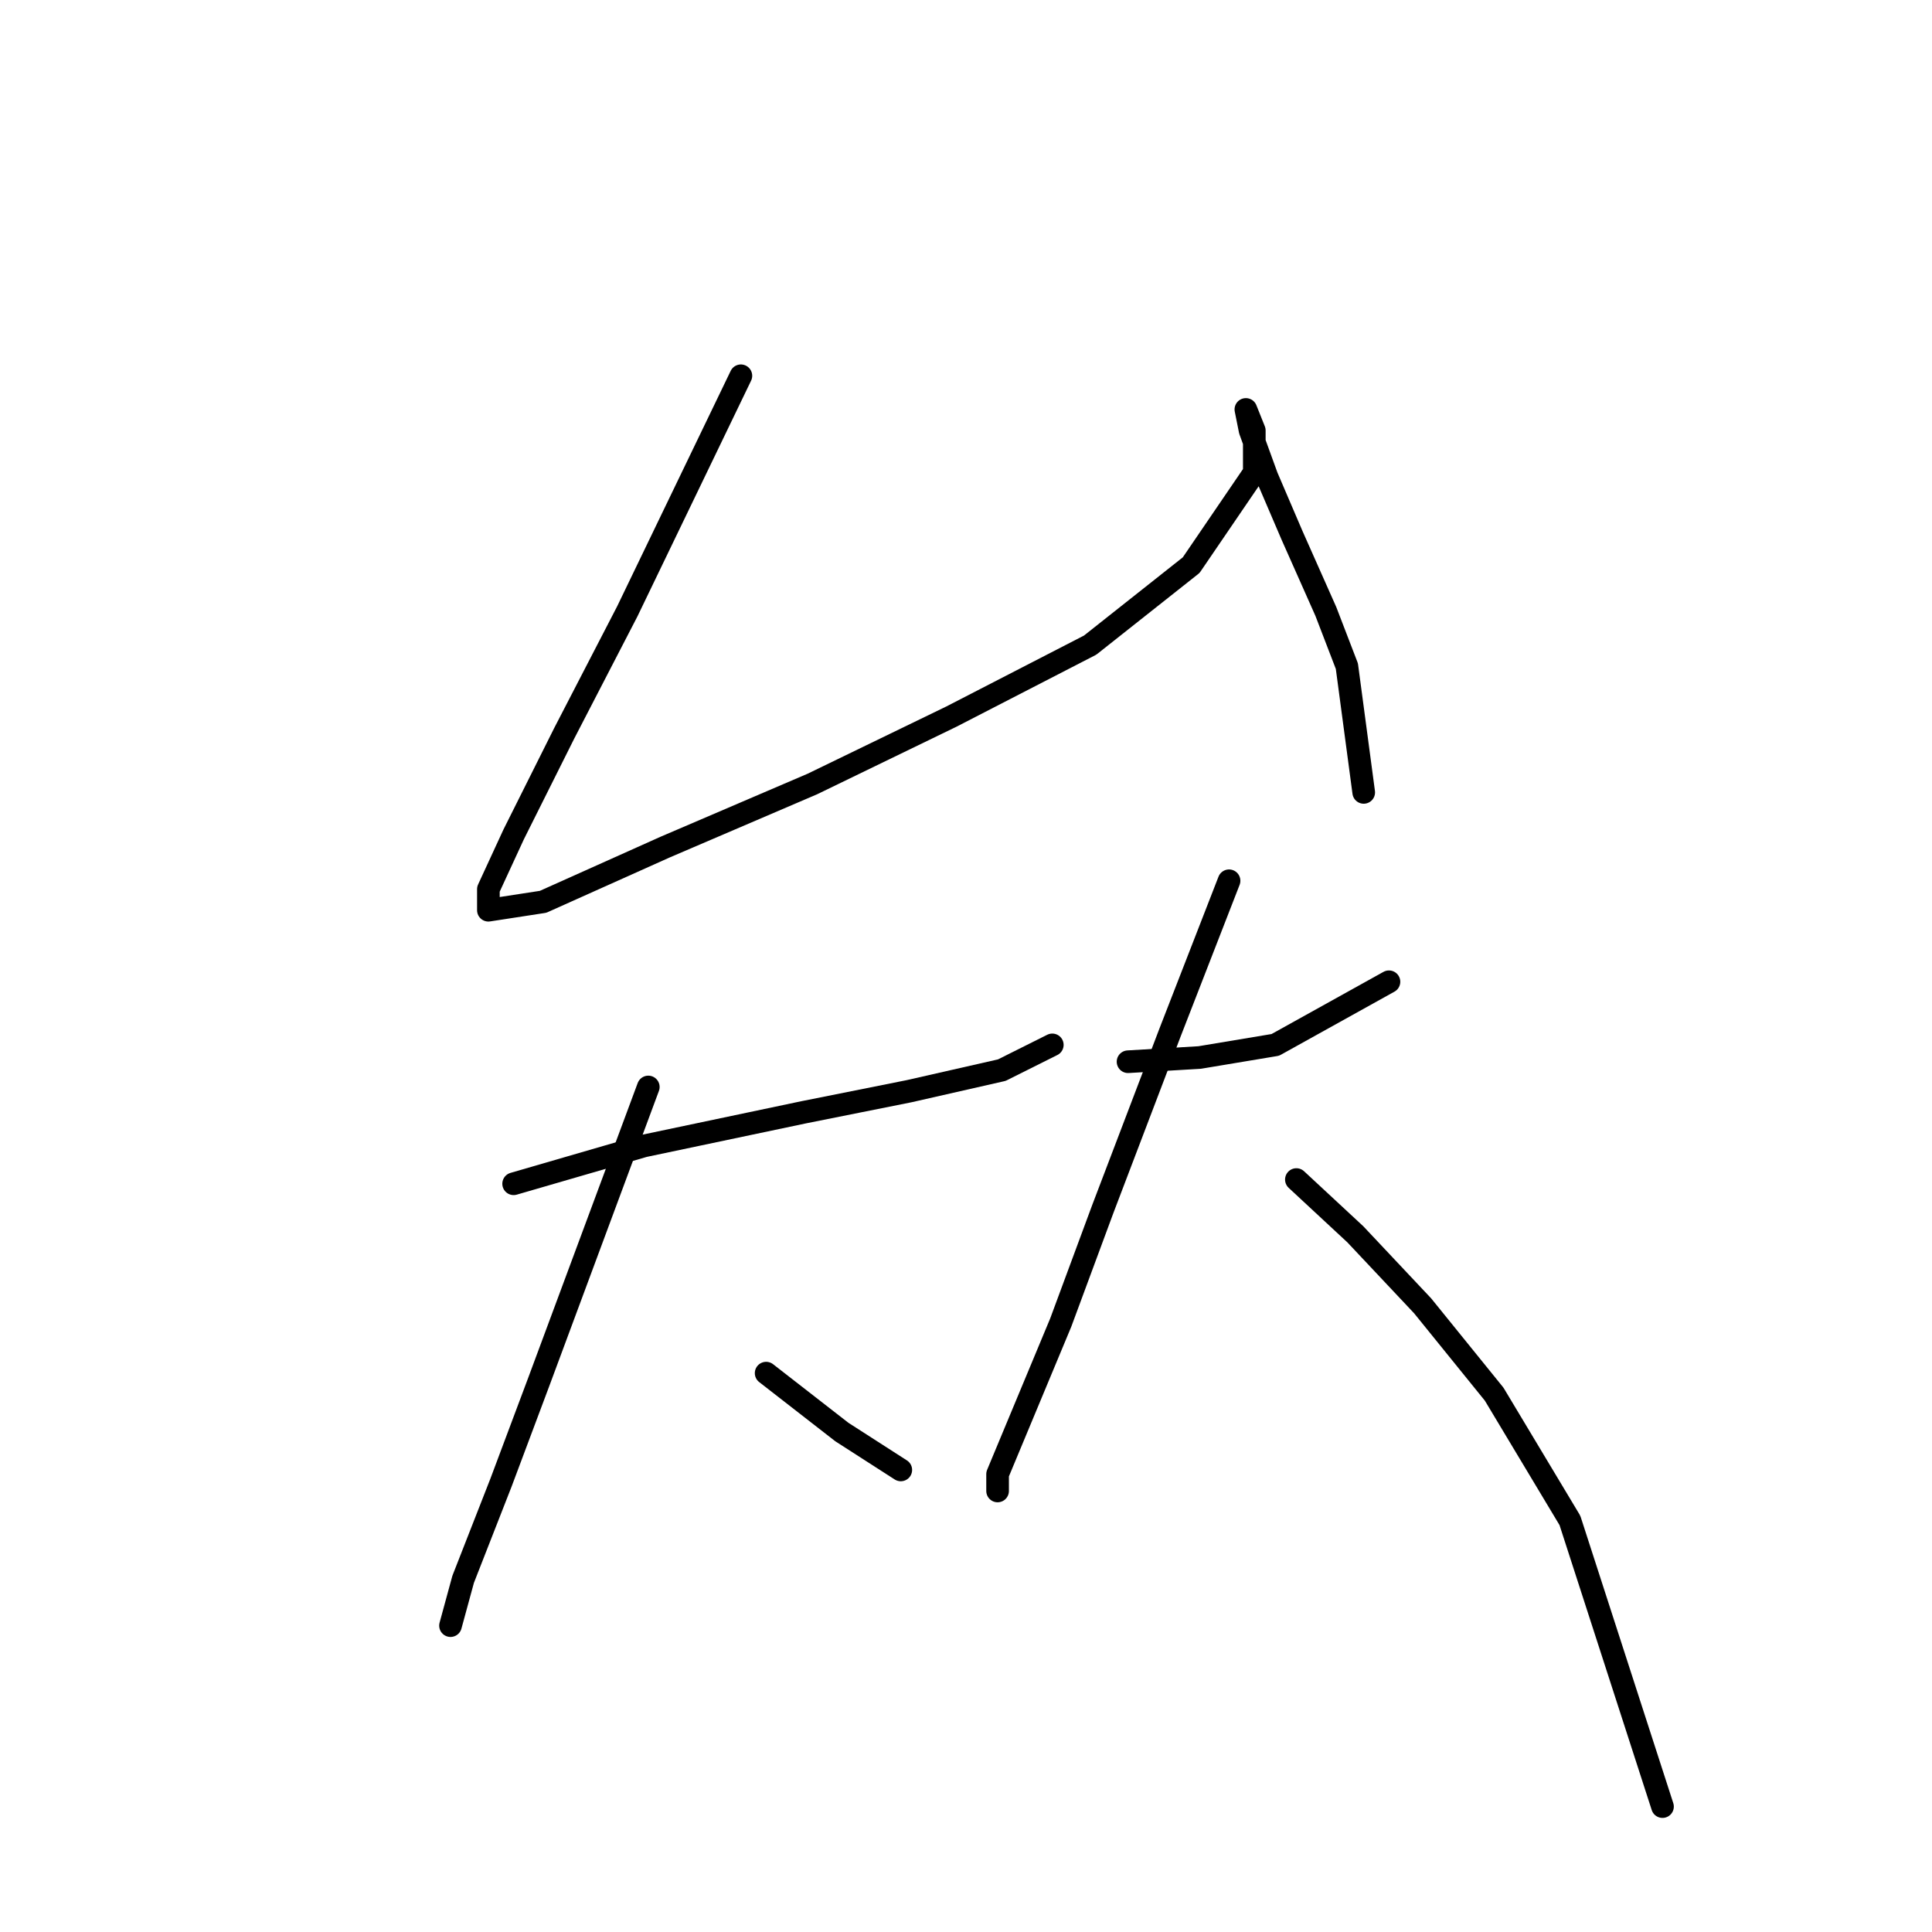 <?xml version="1.0" standalone="no"?>
    <svg width="256" height="256" xmlns="http://www.w3.org/2000/svg" version="1.1">
    <polyline stroke="black" stroke-width="3" stroke-linecap="round" fill="transparent" stroke-linejoin="round" points="98.171 49.792 83.115 81.018 74.751 97.189 68.059 110.572 64.714 117.821 64.714 120.61 71.963 119.494 88.134 112.245 107.65 103.881 126.052 94.959 144.453 85.479 157.836 74.885 166.201 62.617 166.201 57.041 165.085 54.253 165.085 54.253 165.643 57.041 167.873 63.175 171.219 70.981 175.68 81.018 178.468 88.268 180.699 104.996 180.699 104.996 " />
        <polyline stroke="black" stroke-width="3" stroke-linecap="round" fill="transparent" stroke-linejoin="round" points="68.059 156.855 85.346 151.836 106.535 147.375 120.476 144.587 132.743 141.799 139.435 138.453 139.435 138.453 " />
        <polyline stroke="black" stroke-width="3" stroke-linecap="round" fill="transparent" stroke-linejoin="round" points="85.903 144.03 71.405 183.063 66.387 196.446 61.368 209.271 59.695 215.405 59.695 215.405 " />
        <polyline stroke="black" stroke-width="3" stroke-linecap="round" fill="transparent" stroke-linejoin="round" points="101.517 181.948 111.554 189.754 119.36 194.773 119.36 194.773 " />
        <polyline stroke="black" stroke-width="3" stroke-linecap="round" fill="transparent" stroke-linejoin="round" points="149.472 140.684 158.952 140.126 168.989 138.453 184.044 130.089 184.044 130.089 " />
        <polyline stroke="black" stroke-width="3" stroke-linecap="round" fill="transparent" stroke-linejoin="round" points="162.855 116.706 155.048 136.781 146.126 160.201 140.55 175.256 134.974 188.639 132.186 195.331 132.186 197.561 132.186 197.561 " />
        <polyline stroke="black" stroke-width="3" stroke-linecap="round" fill="transparent" stroke-linejoin="round" points="171.777 156.297 179.583 163.546 188.505 173.026 197.985 184.736 208.022 201.465 220.29 239.383 220.29 239.383 " />
        </svg>
